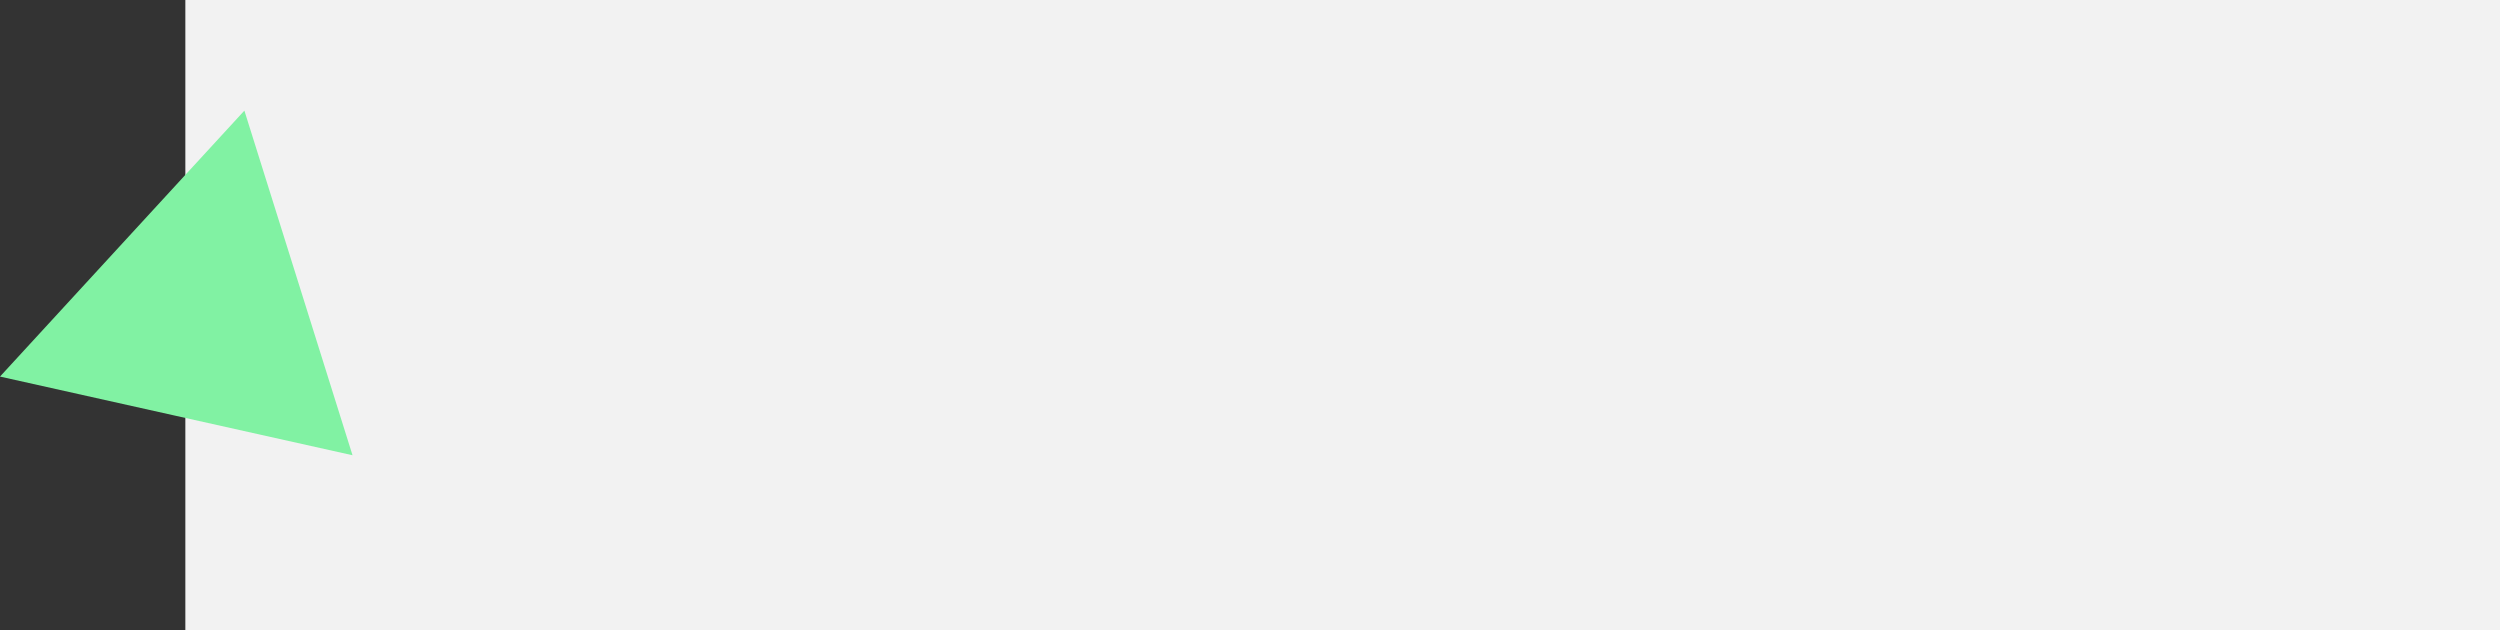 <?xml version="1.0" encoding="UTF-8"?>
<svg id="_레이어_1" data-name="레이어 1" xmlns="http://www.w3.org/2000/svg" viewBox="0 0 665.35 167.68">
  <rect x="0" y="0" width="665.35" height="167.68" fill="#333333" stroke="none"/>
  <defs>
    <style>
      .cls-1 {
        fill: #f2f2f2;
      }

      .cls-1, .cls-2 {
        stroke-width: 0px;
      }

      .cls-2 {
        fill: #81f2a3;
      }
    </style>
  </defs>
  <rect class="cls-1" x="49.33" width="616.02" height="167.68"/>
  <polygon class="cls-2" points="65.04 29.44 79.43 75.3 93.82 121.16 46.91 110.69 0 100.22 32.52 64.83 65.04 29.44"/>
</svg>